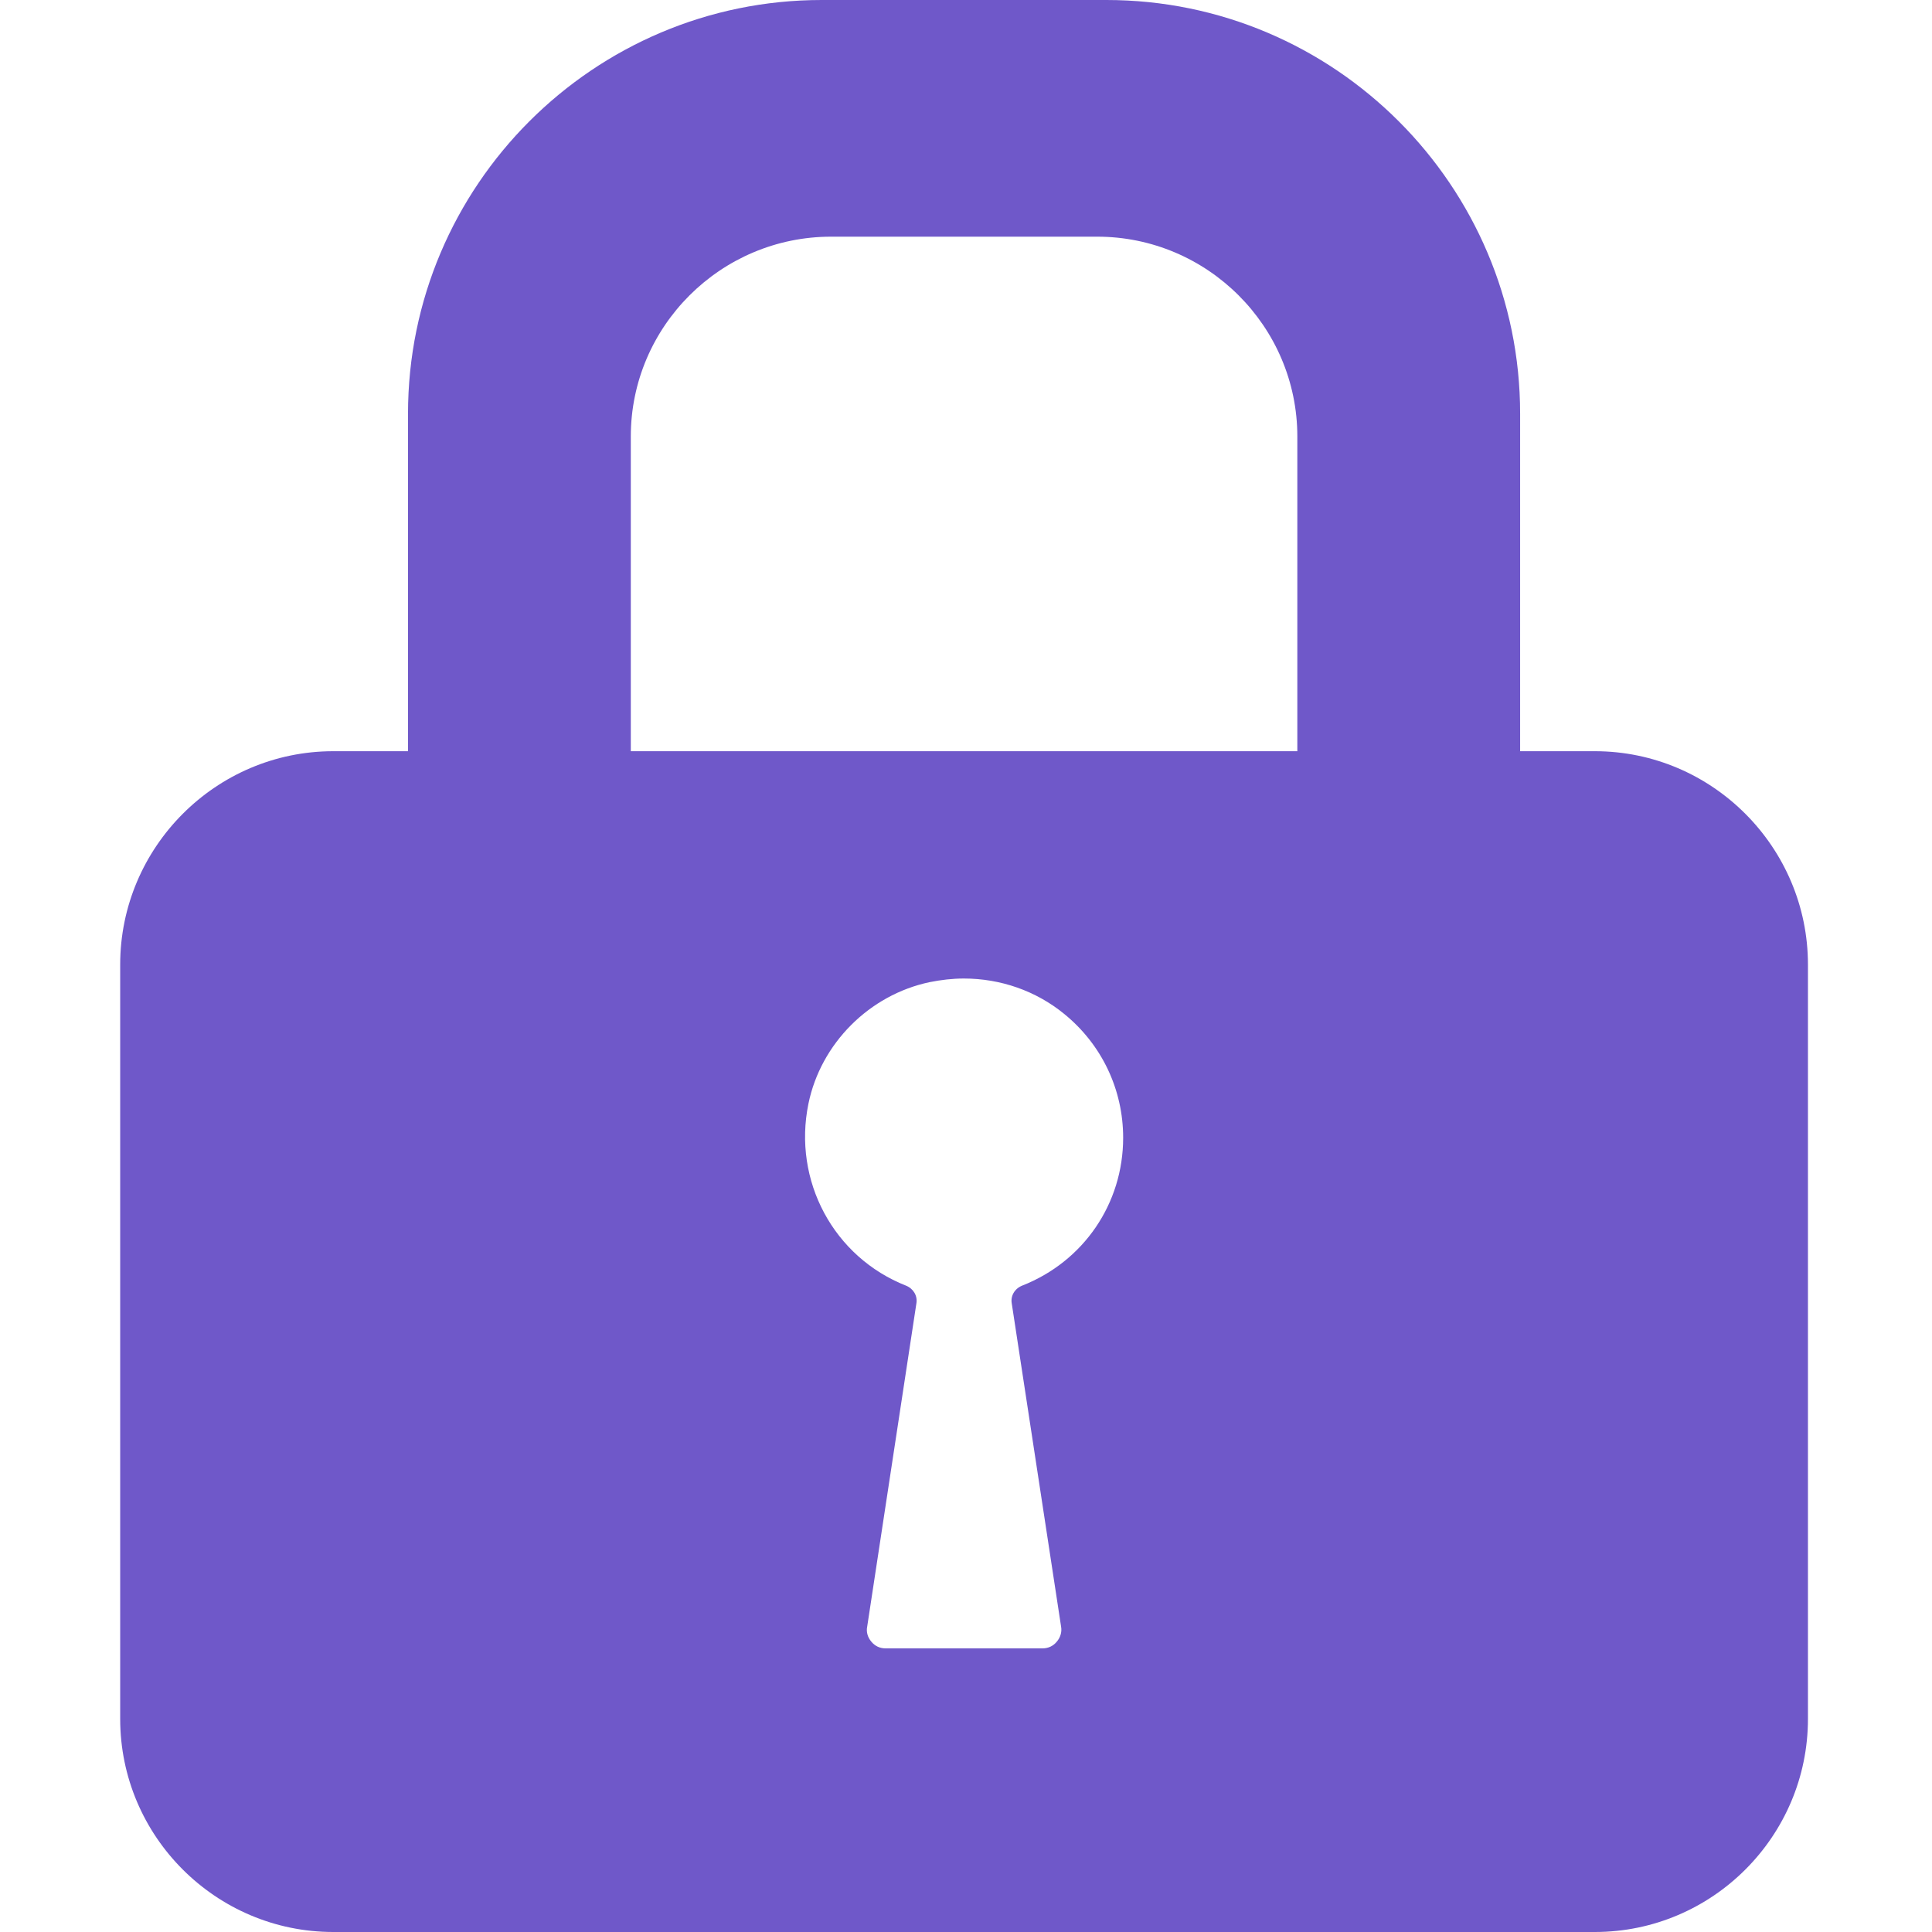 <svg xmlns="http://www.w3.org/2000/svg" xmlns:xlink="http://www.w3.org/1999/xlink" width="500" zoomAndPan="magnify" viewBox="0 0 375 375" height="500" preserveAspectRatio="xMidYMid meet" version="1.0"><path fill="#6F58C9" d="M 122.438 84.727 C 122.438 63.34 139.926 45.938 161.312 45.938 L 212.965 45.938 C 234.32 45.938 251.812 63.34 251.812 84.727 L 251.812 145.809 L 122.438 145.809 Z M 198.375 249.551 C 196.938 250.137 196.117 251.543 196.383 253.008 L 205.961 315.762 C 206.137 316.785 205.816 317.84 205.113 318.66 C 204.41 319.512 203.441 319.949 202.359 319.949 L 171.891 319.949 C 170.805 319.949 169.84 319.512 169.137 318.66 C 168.434 317.84 168.109 316.785 168.316 315.762 L 177.867 253.008 C 178.129 251.543 177.309 250.137 175.875 249.551 C 161.812 244.012 153.844 229.188 156.918 214.219 C 159.32 202.527 168.754 193.094 180.445 190.633 C 182.641 190.195 184.867 189.93 187.066 189.93 C 194.184 189.93 201.07 192.305 206.578 196.816 C 213.844 202.734 218.004 211.465 218.004 220.84 C 218.004 233.613 210.328 244.863 198.375 249.551 Z M 309.555 145.809 L 295.055 145.809 L 295.055 80.301 C 295.055 36.035 259.02 0 214.75 0 L 159.496 0 C 115.23 0 79.195 36.035 79.195 80.301 L 79.195 145.809 L 64.691 145.809 C 41.902 145.809 23.328 164.441 23.328 187.234 L 23.328 333.633 C 23.328 356.426 41.902 375 64.691 375 L 309.555 375 C 332.348 375 350.922 356.426 350.922 333.633 L 350.922 187.234 C 350.922 164.441 332.348 145.809 309.555 145.809 " /></svg>
